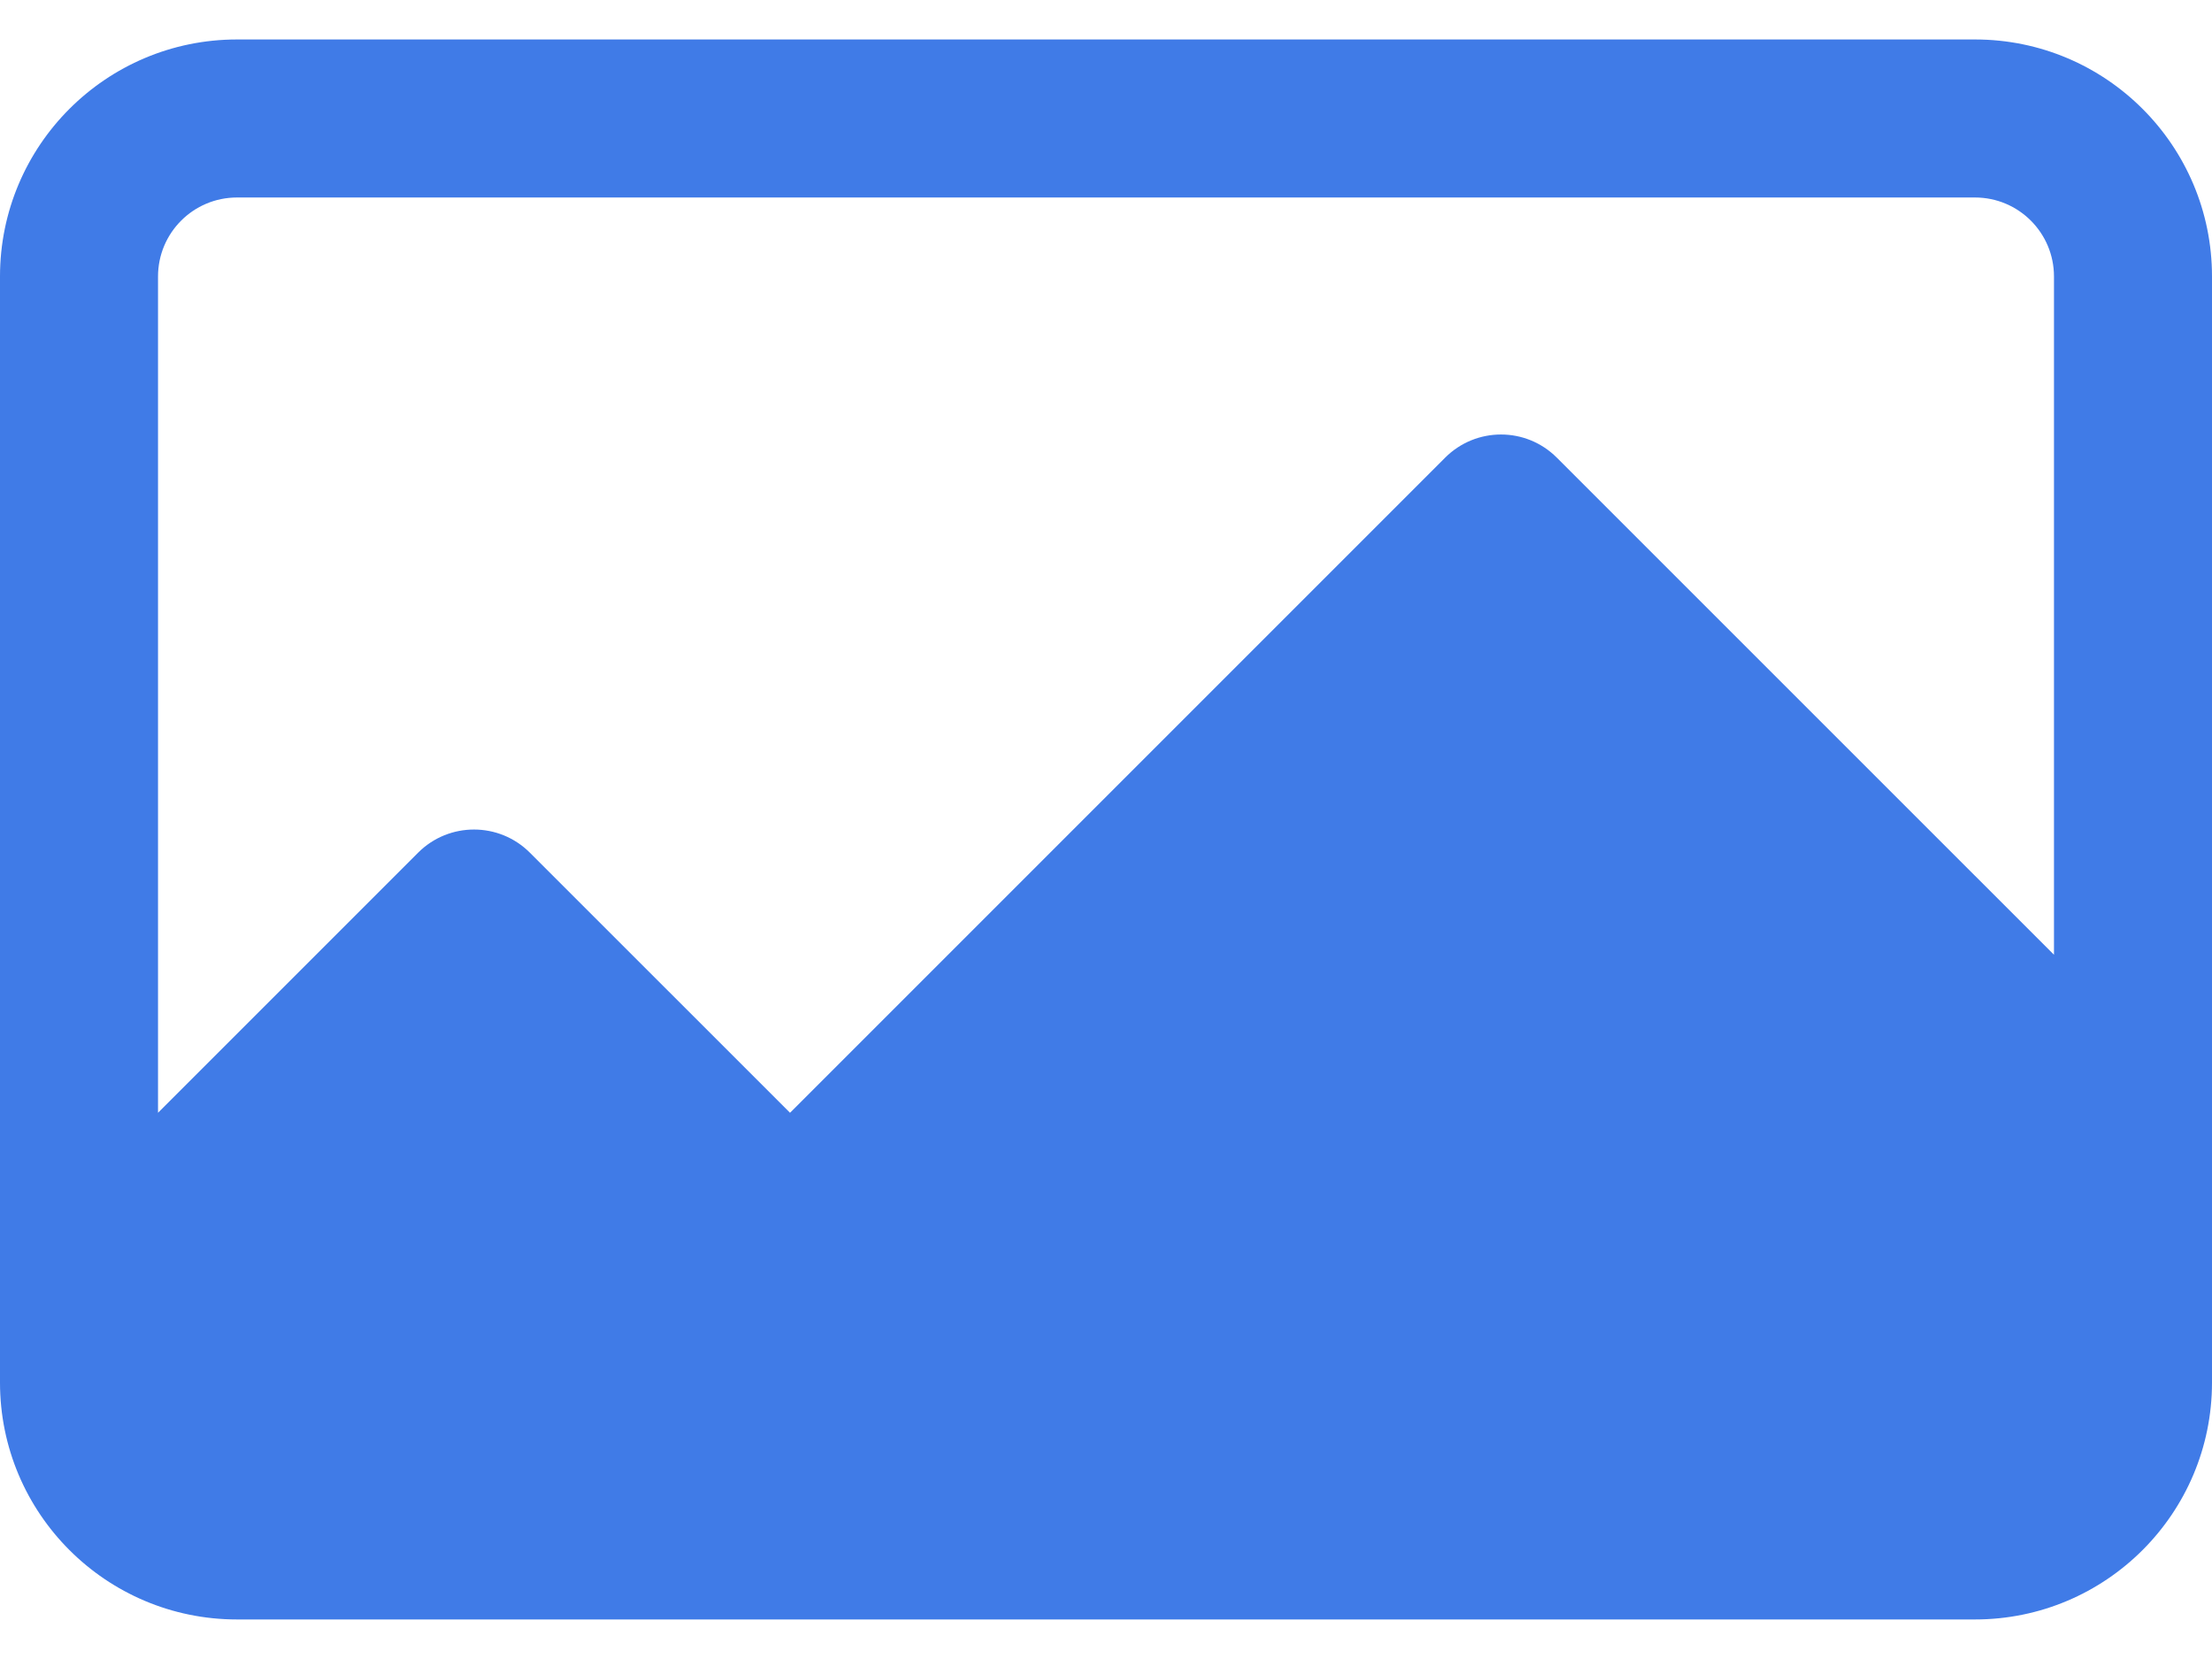 <svg width="32" height="24" viewBox="0 0 32 24" fill="#407BE7" xmlns="http://www.w3.org/2000/svg">
<path  d="M28.571 0.571H3.429C1.535 0.571 0 2.106 0 4V20C0 21.893 1.535 23.428 3.429 23.428H28.571C30.465 23.428 32 21.893 32 20V4C32 2.106 30.465 0.571 28.571 0.571ZM29.714 13.812L22.522 6.621C22.076 6.174 21.353 6.174 20.906 6.621L11.429 16.098L7.665 12.335C7.219 11.889 6.495 11.889 6.049 12.335L2.286 16.098V4C2.286 3.369 2.797 2.857 3.429 2.857H28.571C29.203 2.857 29.714 3.369 29.714 4V13.812H29.714Z" fill="#407BE7"/>
</svg>
